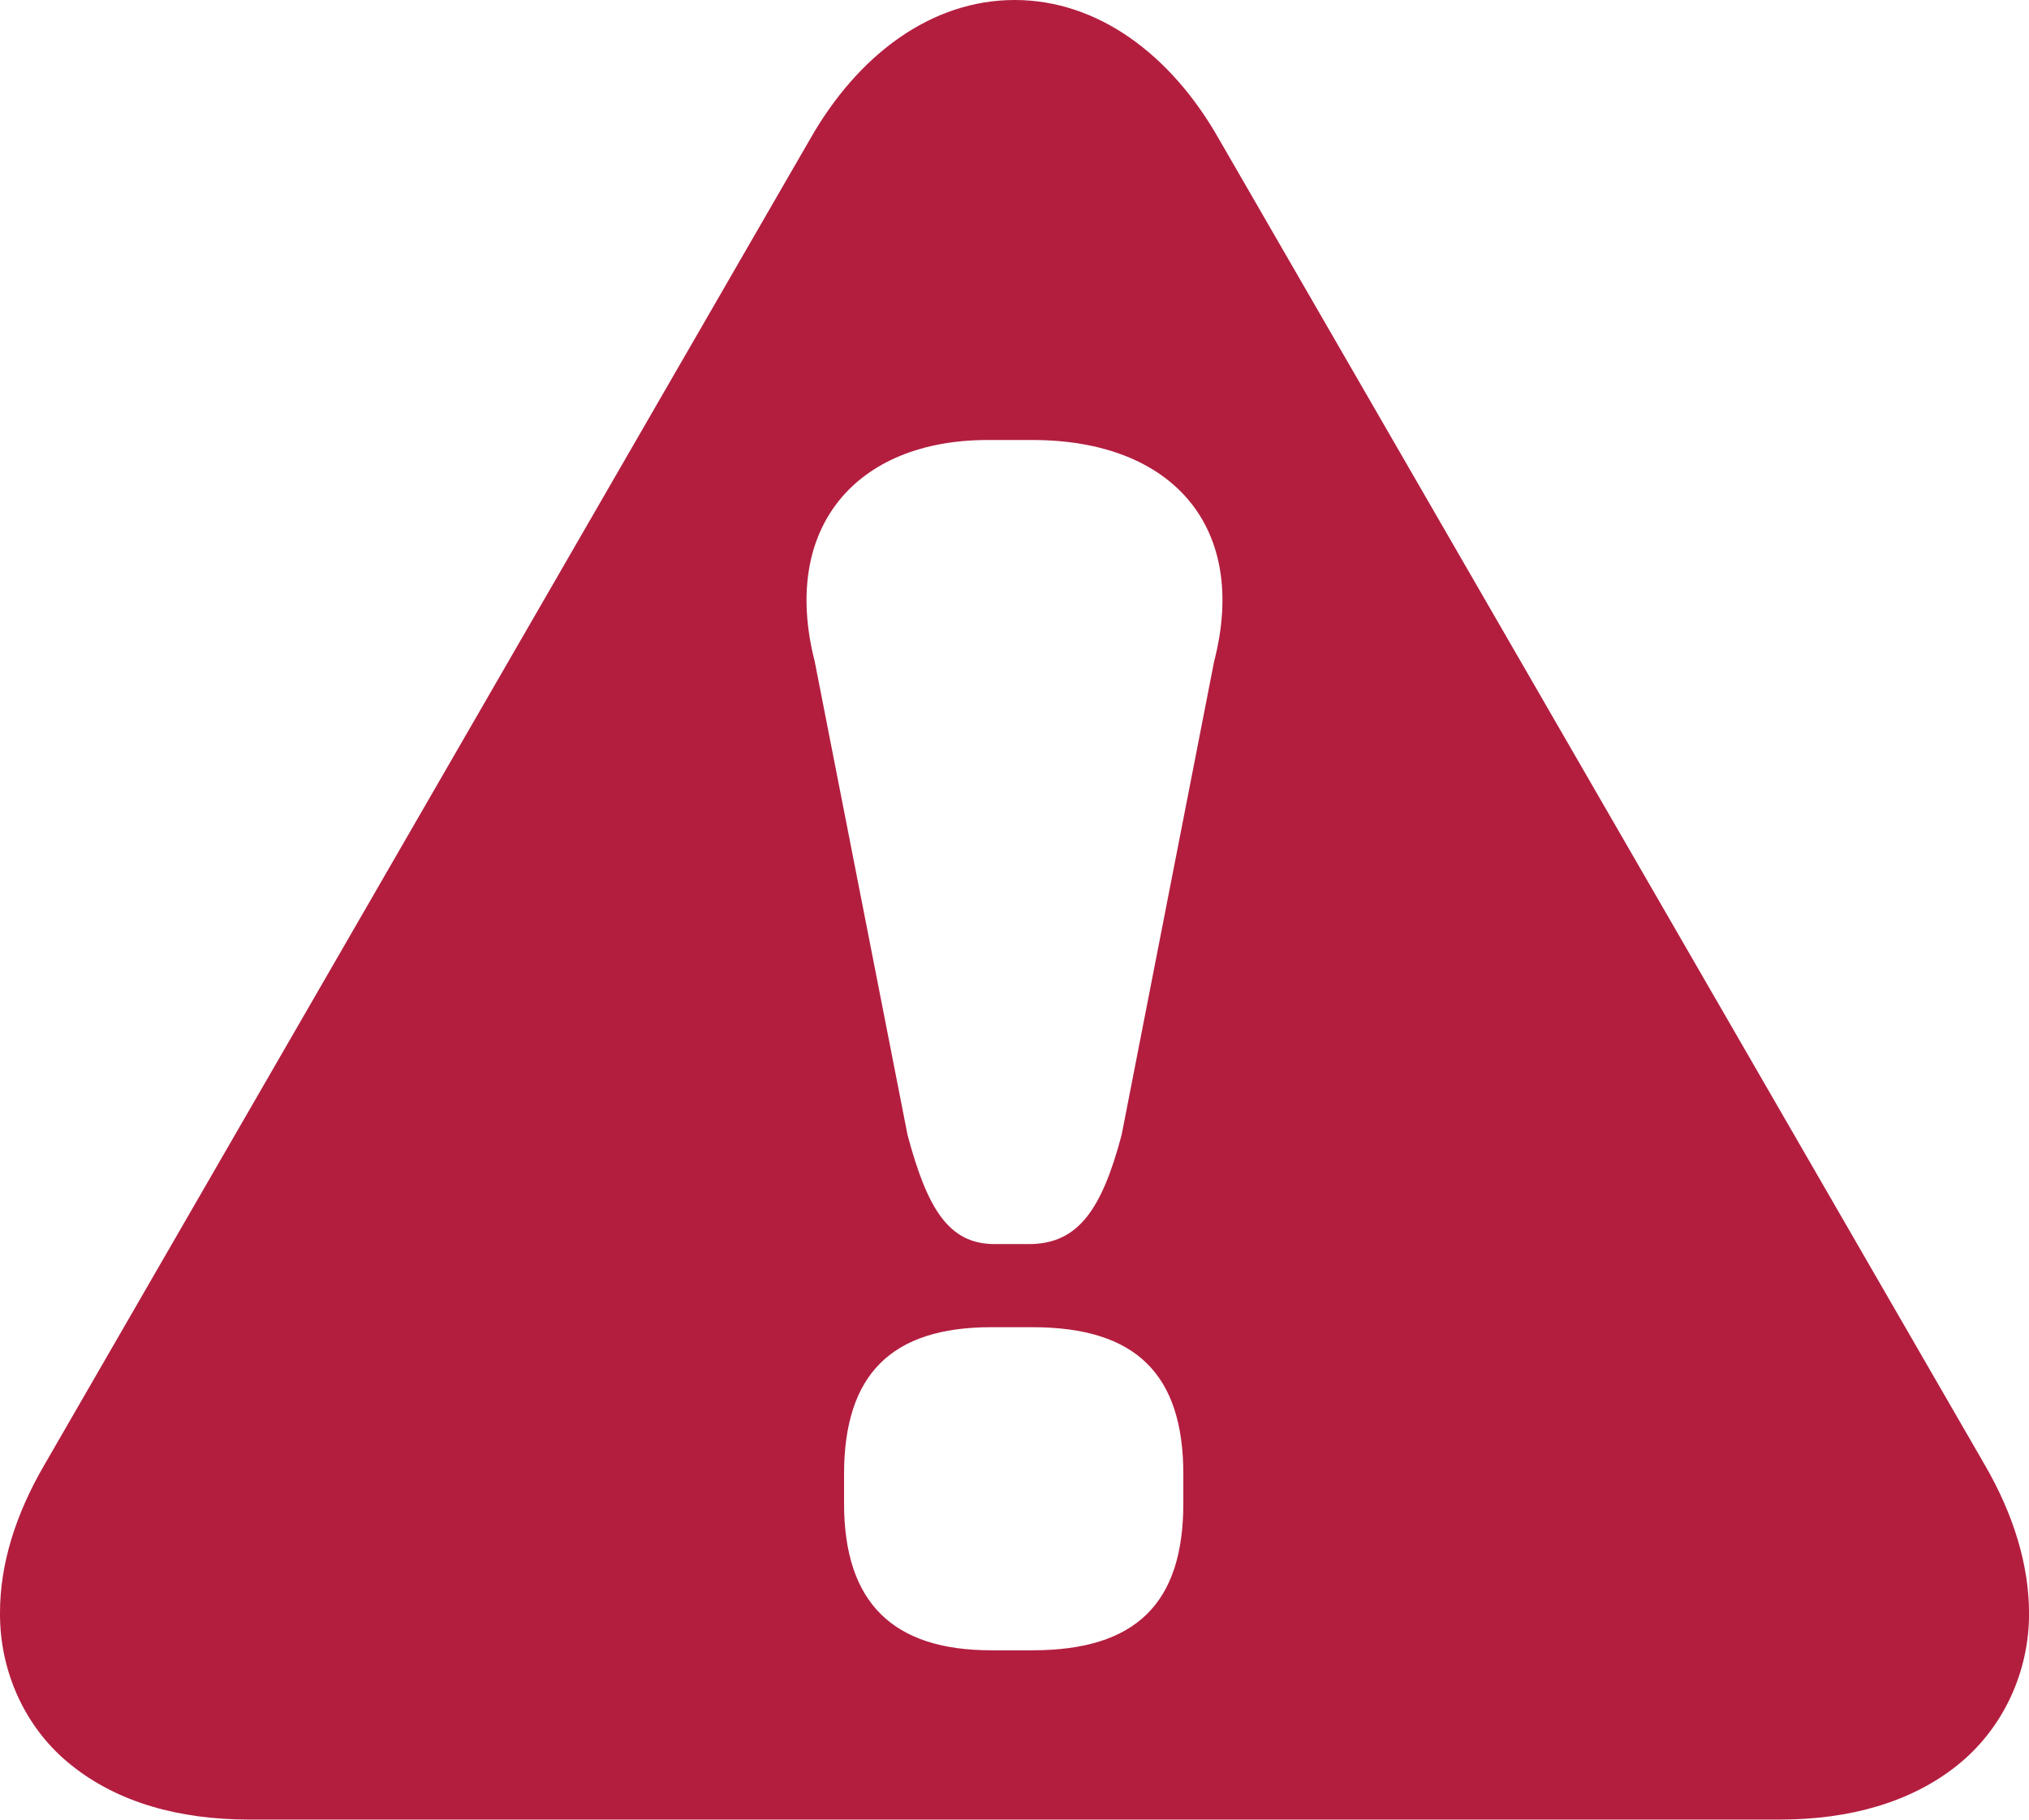 <?xml version="1.0" encoding="utf-8"?>
<!-- Generator: Adobe Illustrator 16.0.4, SVG Export Plug-In . SVG Version: 6.00 Build 0)  -->
<!DOCTYPE svg PUBLIC "-//W3C//DTD SVG 1.1//EN" "http://www.w3.org/Graphics/SVG/1.1/DTD/svg11.dtd">
<svg version="1.1" id="Layer_1" xmlns="http://www.w3.org/2000/svg" xmlns:xlink="http://www.w3.org/1999/xlink" x="0px" y="0px"
	 width="37.868px" height="33.968px" viewBox="0 0 37.868 33.968" enable-background="new 0 0 37.868 33.968" xml:space="preserve">
<path fill="#B31E3F" d="M22.66,12.346l-1.727,8.841c-0.369,1.392-0.812,2.037-1.728,2.037h-0.644c-0.847,0-1.252-0.646-1.623-2.037
	l-1.733-8.841c-0.638-2.504,0.782-4.132,3.226-4.132h0.84C21.883,8.214,23.307,9.842,22.66,12.346 M22.085,28.065
	c0,1.86-0.88,2.742-2.813,2.742h-0.775c-1.825,0-2.744-0.882-2.744-2.742v-0.545c0-1.859,0.881-2.744,2.744-2.744h0.775
	c1.934,0,2.813,0.885,2.813,2.744V28.065z M37.051,27.36L22.747,2.591C21.857,1.021,20.49,0,18.938,0
	c-1.559,0-2.924,1.024-3.816,2.591L0.82,27.36C0.291,28.271,0,29.2,0,30.104c-0.009,1.108,0.48,2.178,1.342,2.856
	c0.86,0.687,2,1.005,3.292,1.007h28.601c1.289-0.002,2.43-0.324,3.287-1.007c0.86-0.683,1.354-1.748,1.347-2.856
	C37.865,29.204,37.578,28.274,37.051,27.36"/>
</svg>
